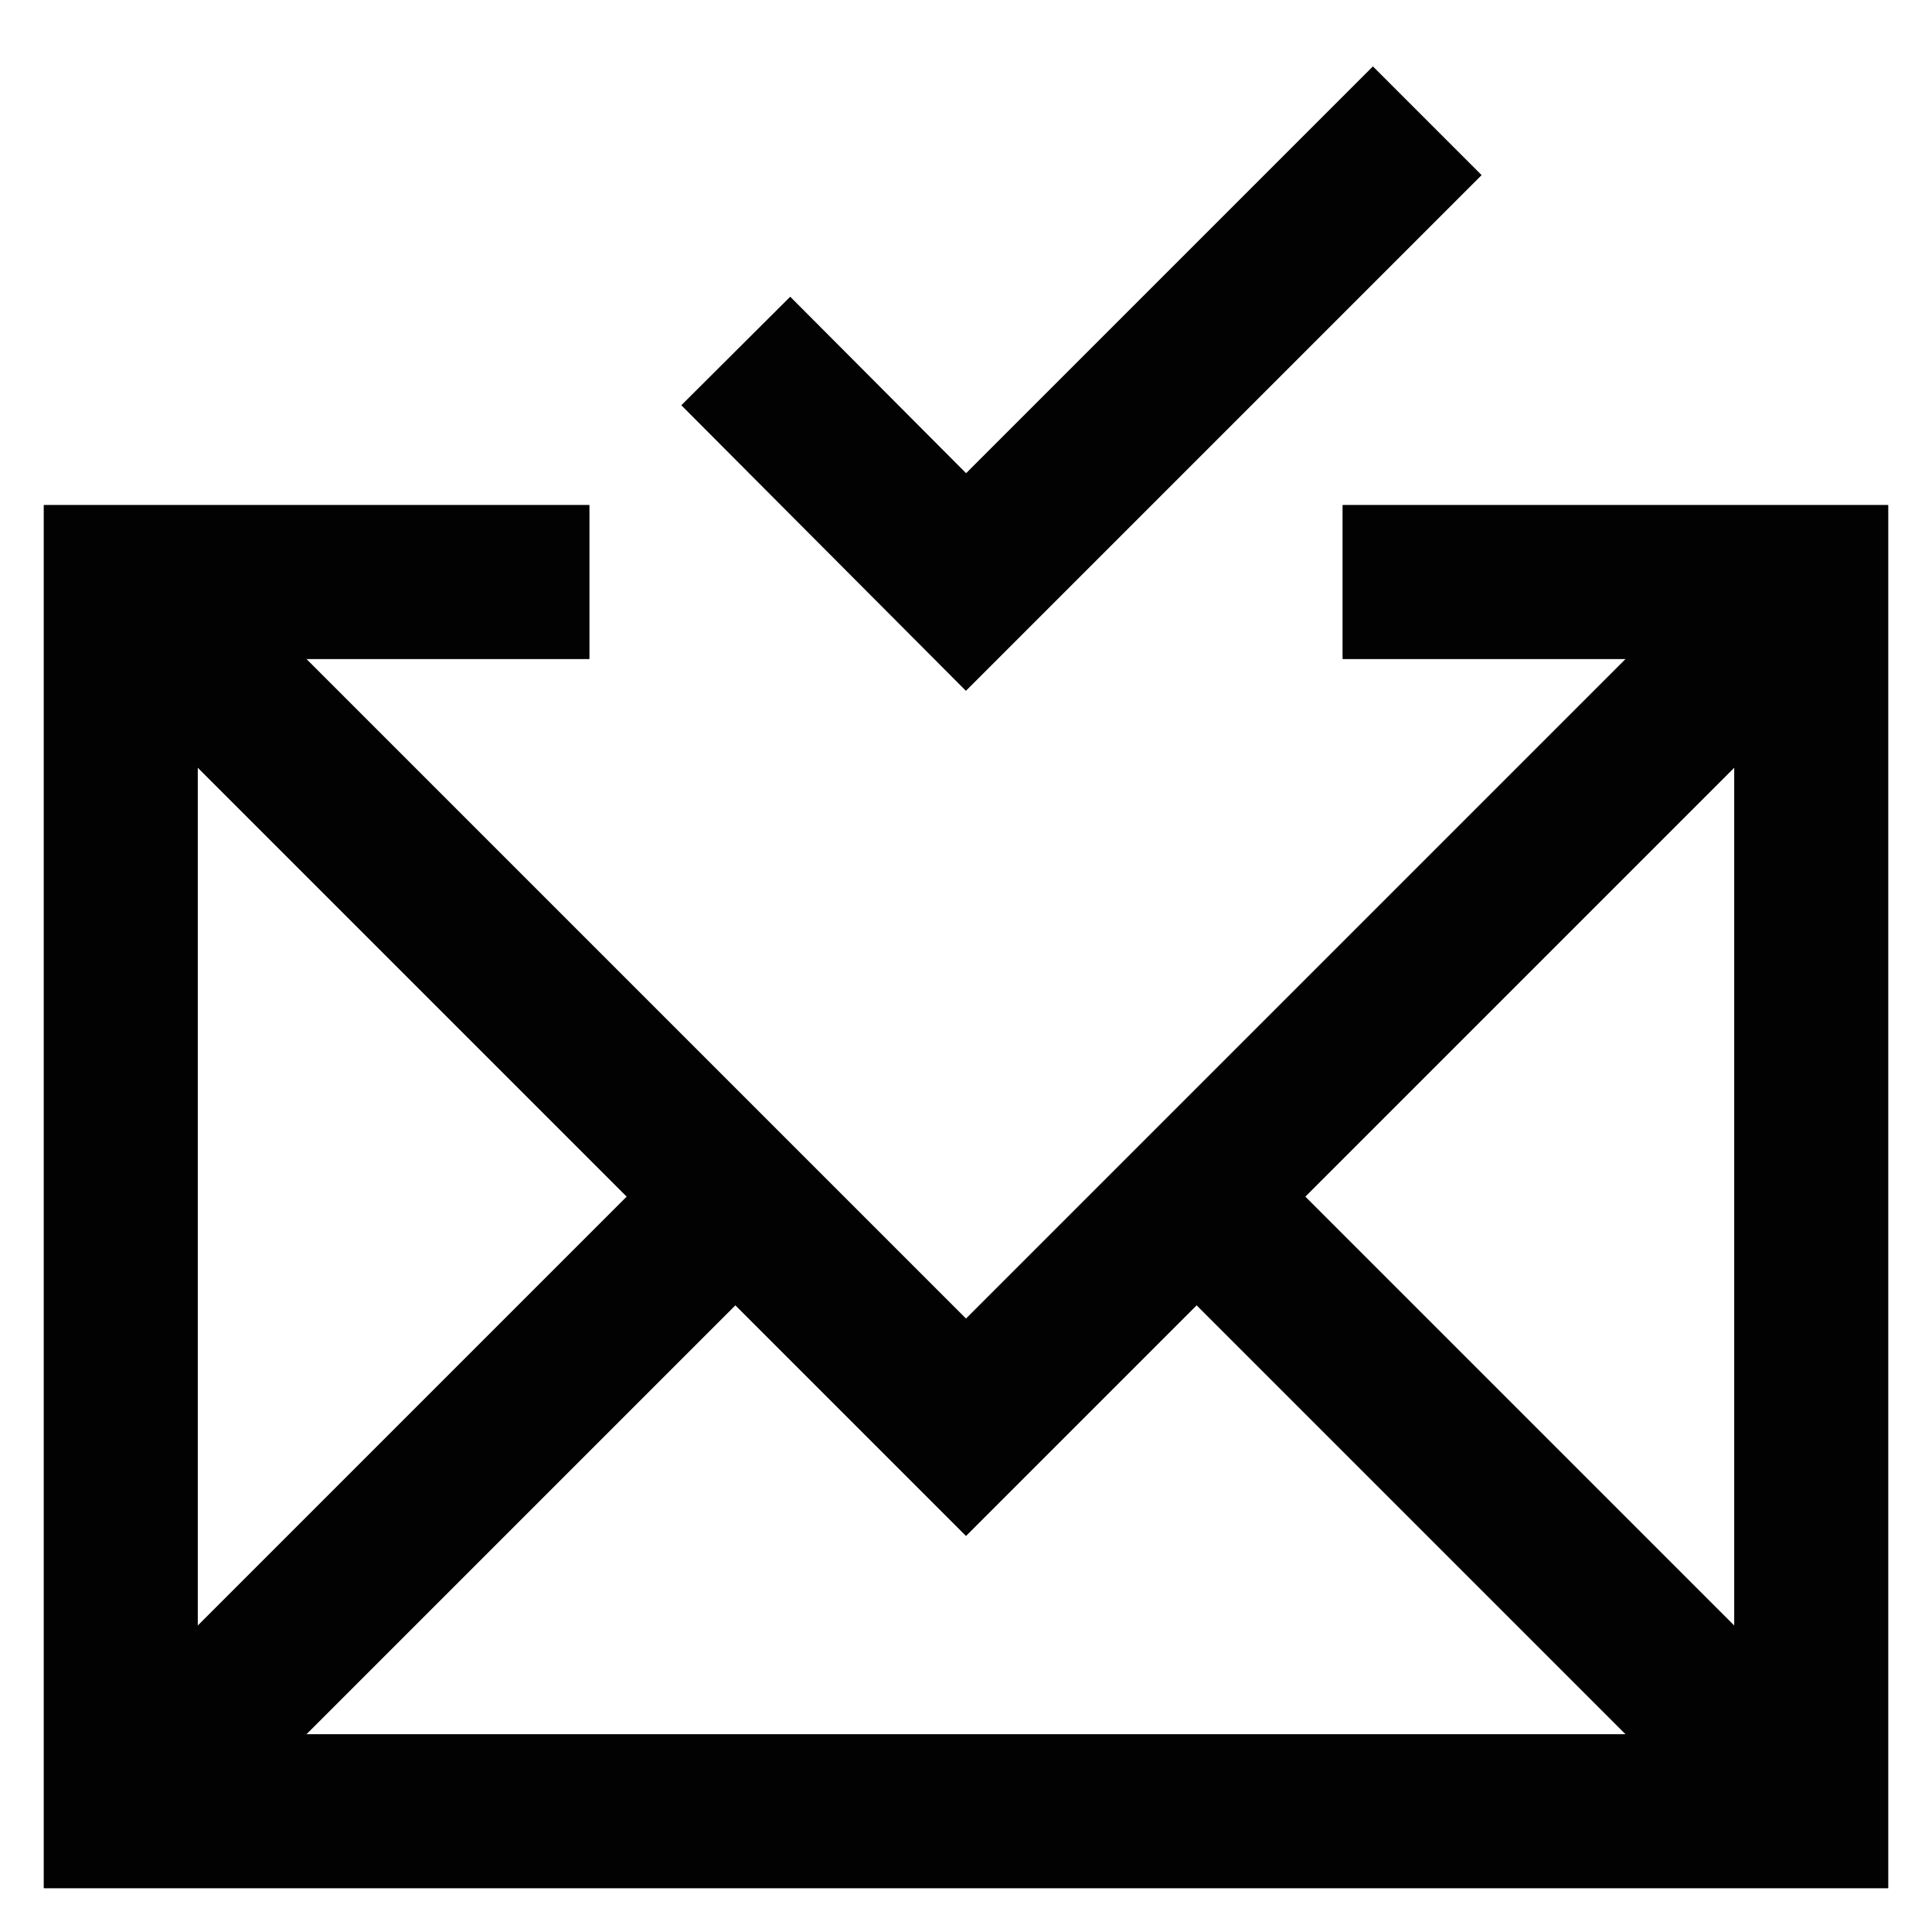 <svg id="Layer_1" data-name="Layer 1" xmlns="http://www.w3.org/2000/svg" viewBox="0 0 24 24"><defs><style>.cls-1{fill:none;stroke:#020202;stroke-miterlimit:10;stroke-width:1.91px;}</style></defs><polyline class="cls-1" points="17.73 1.5 12 7.23 9.14 4.36"/><polyline class="cls-1" points="16.68 7.23 22.5 7.23 22.5 22.5 1.5 22.5 1.5 7.23 7.32 7.23"/><polyline class="cls-1" points="1.5 7.23 12 17.73 22.5 7.23"/><line class="cls-1" x1="9.14" y1="14.86" x2="1.5" y2="22.5"/><line class="cls-1" x1="22.5" y1="22.5" x2="14.86" y2="14.86"/><polyline class="cls-1" points="16.68 7.23 22.5 7.23 22.5 22.5 1.5 22.5 1.5 7.23 7.32 7.23"/></svg>
